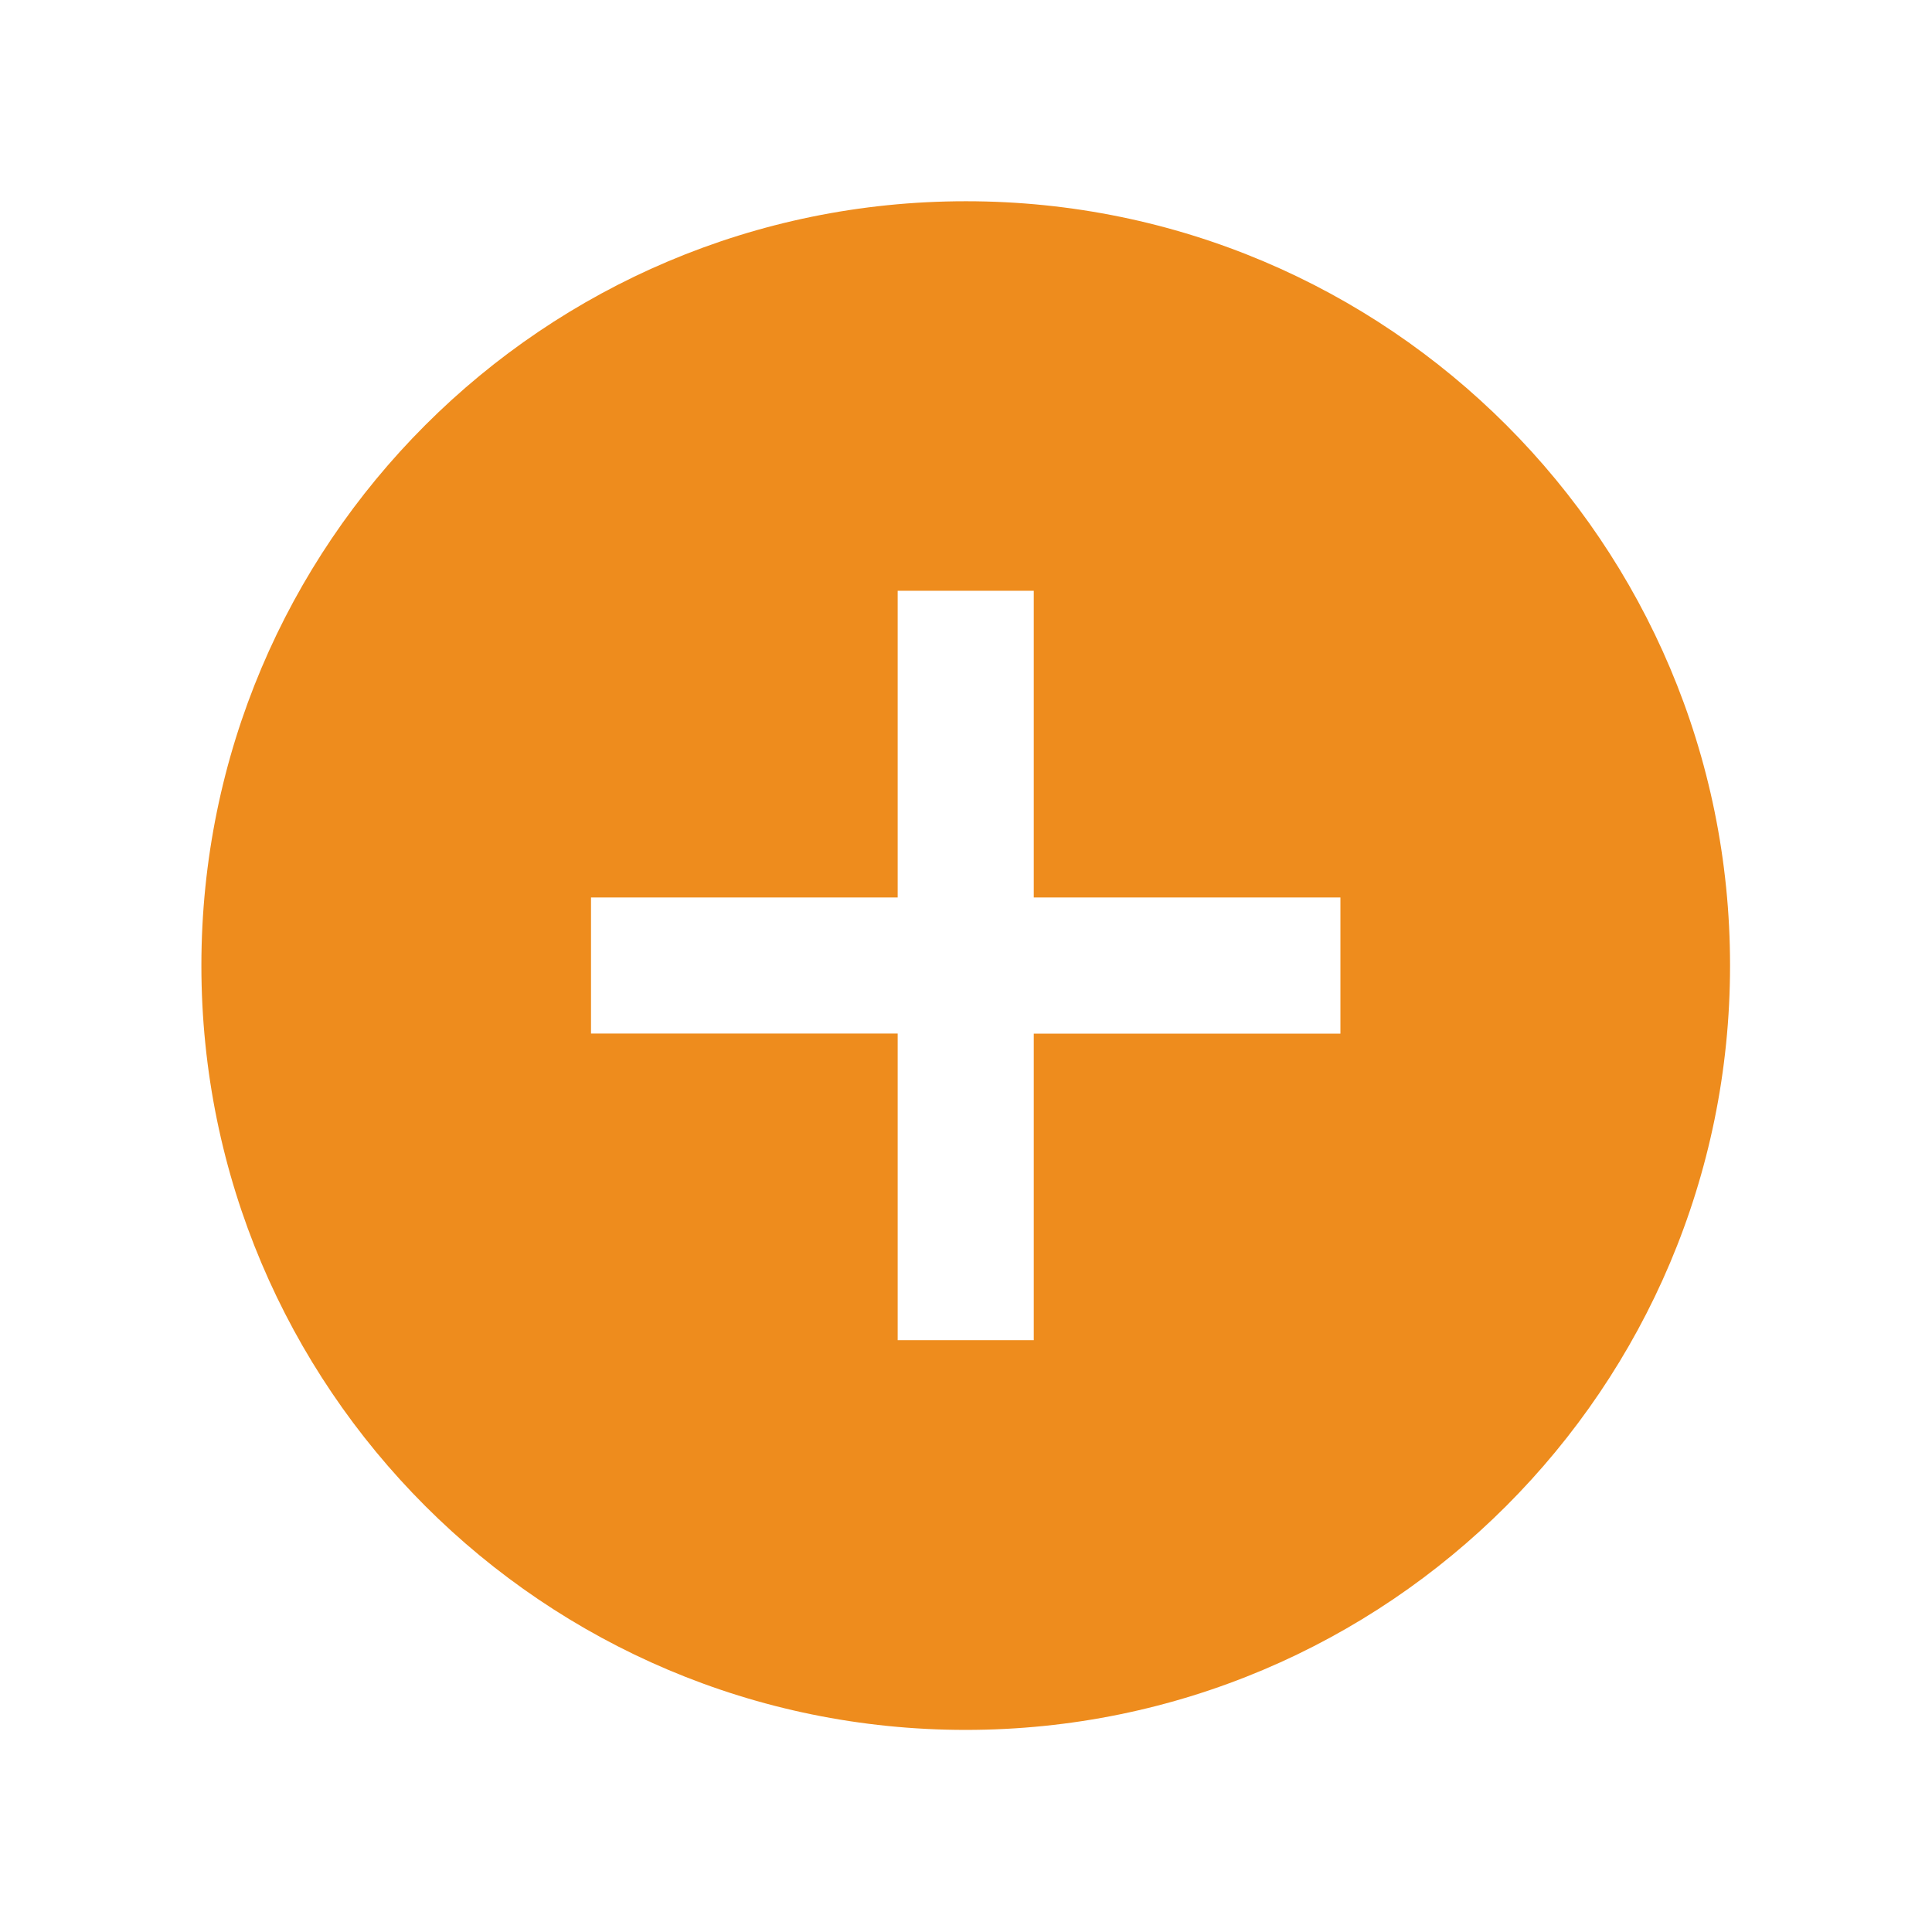 <svg width="96" height="96" xmlns="http://www.w3.org/2000/svg" xmlns:xlink="http://www.w3.org/1999/xlink" overflow="hidden"><defs><clipPath id="clip0"><rect x="599" y="161" width="96" height="96"/></clipPath></defs><g clip-path="url(#clip0)" transform="translate(-599 -161)"><path d="M646.986 171C626.011 171 609.007 188.004 609.007 208.979 609.007 229.954 626.011 246.958 646.986 246.958 667.961 246.958 684.965 229.954 684.965 208.979 684.965 208.978 684.965 208.976 684.965 208.975 684.972 188.009 667.982 171.007 647.016 171 647.006 171 646.996 171 646.986 171ZM665.605 212.36 650.367 212.36 650.367 227.594 643.605 227.594 643.605 212.356 628.367 212.356 628.367 205.594 643.605 205.594 643.605 190.356 650.367 190.356 650.367 205.594 665.605 205.594Z" fill="#EE8C1D"/></g></svg>